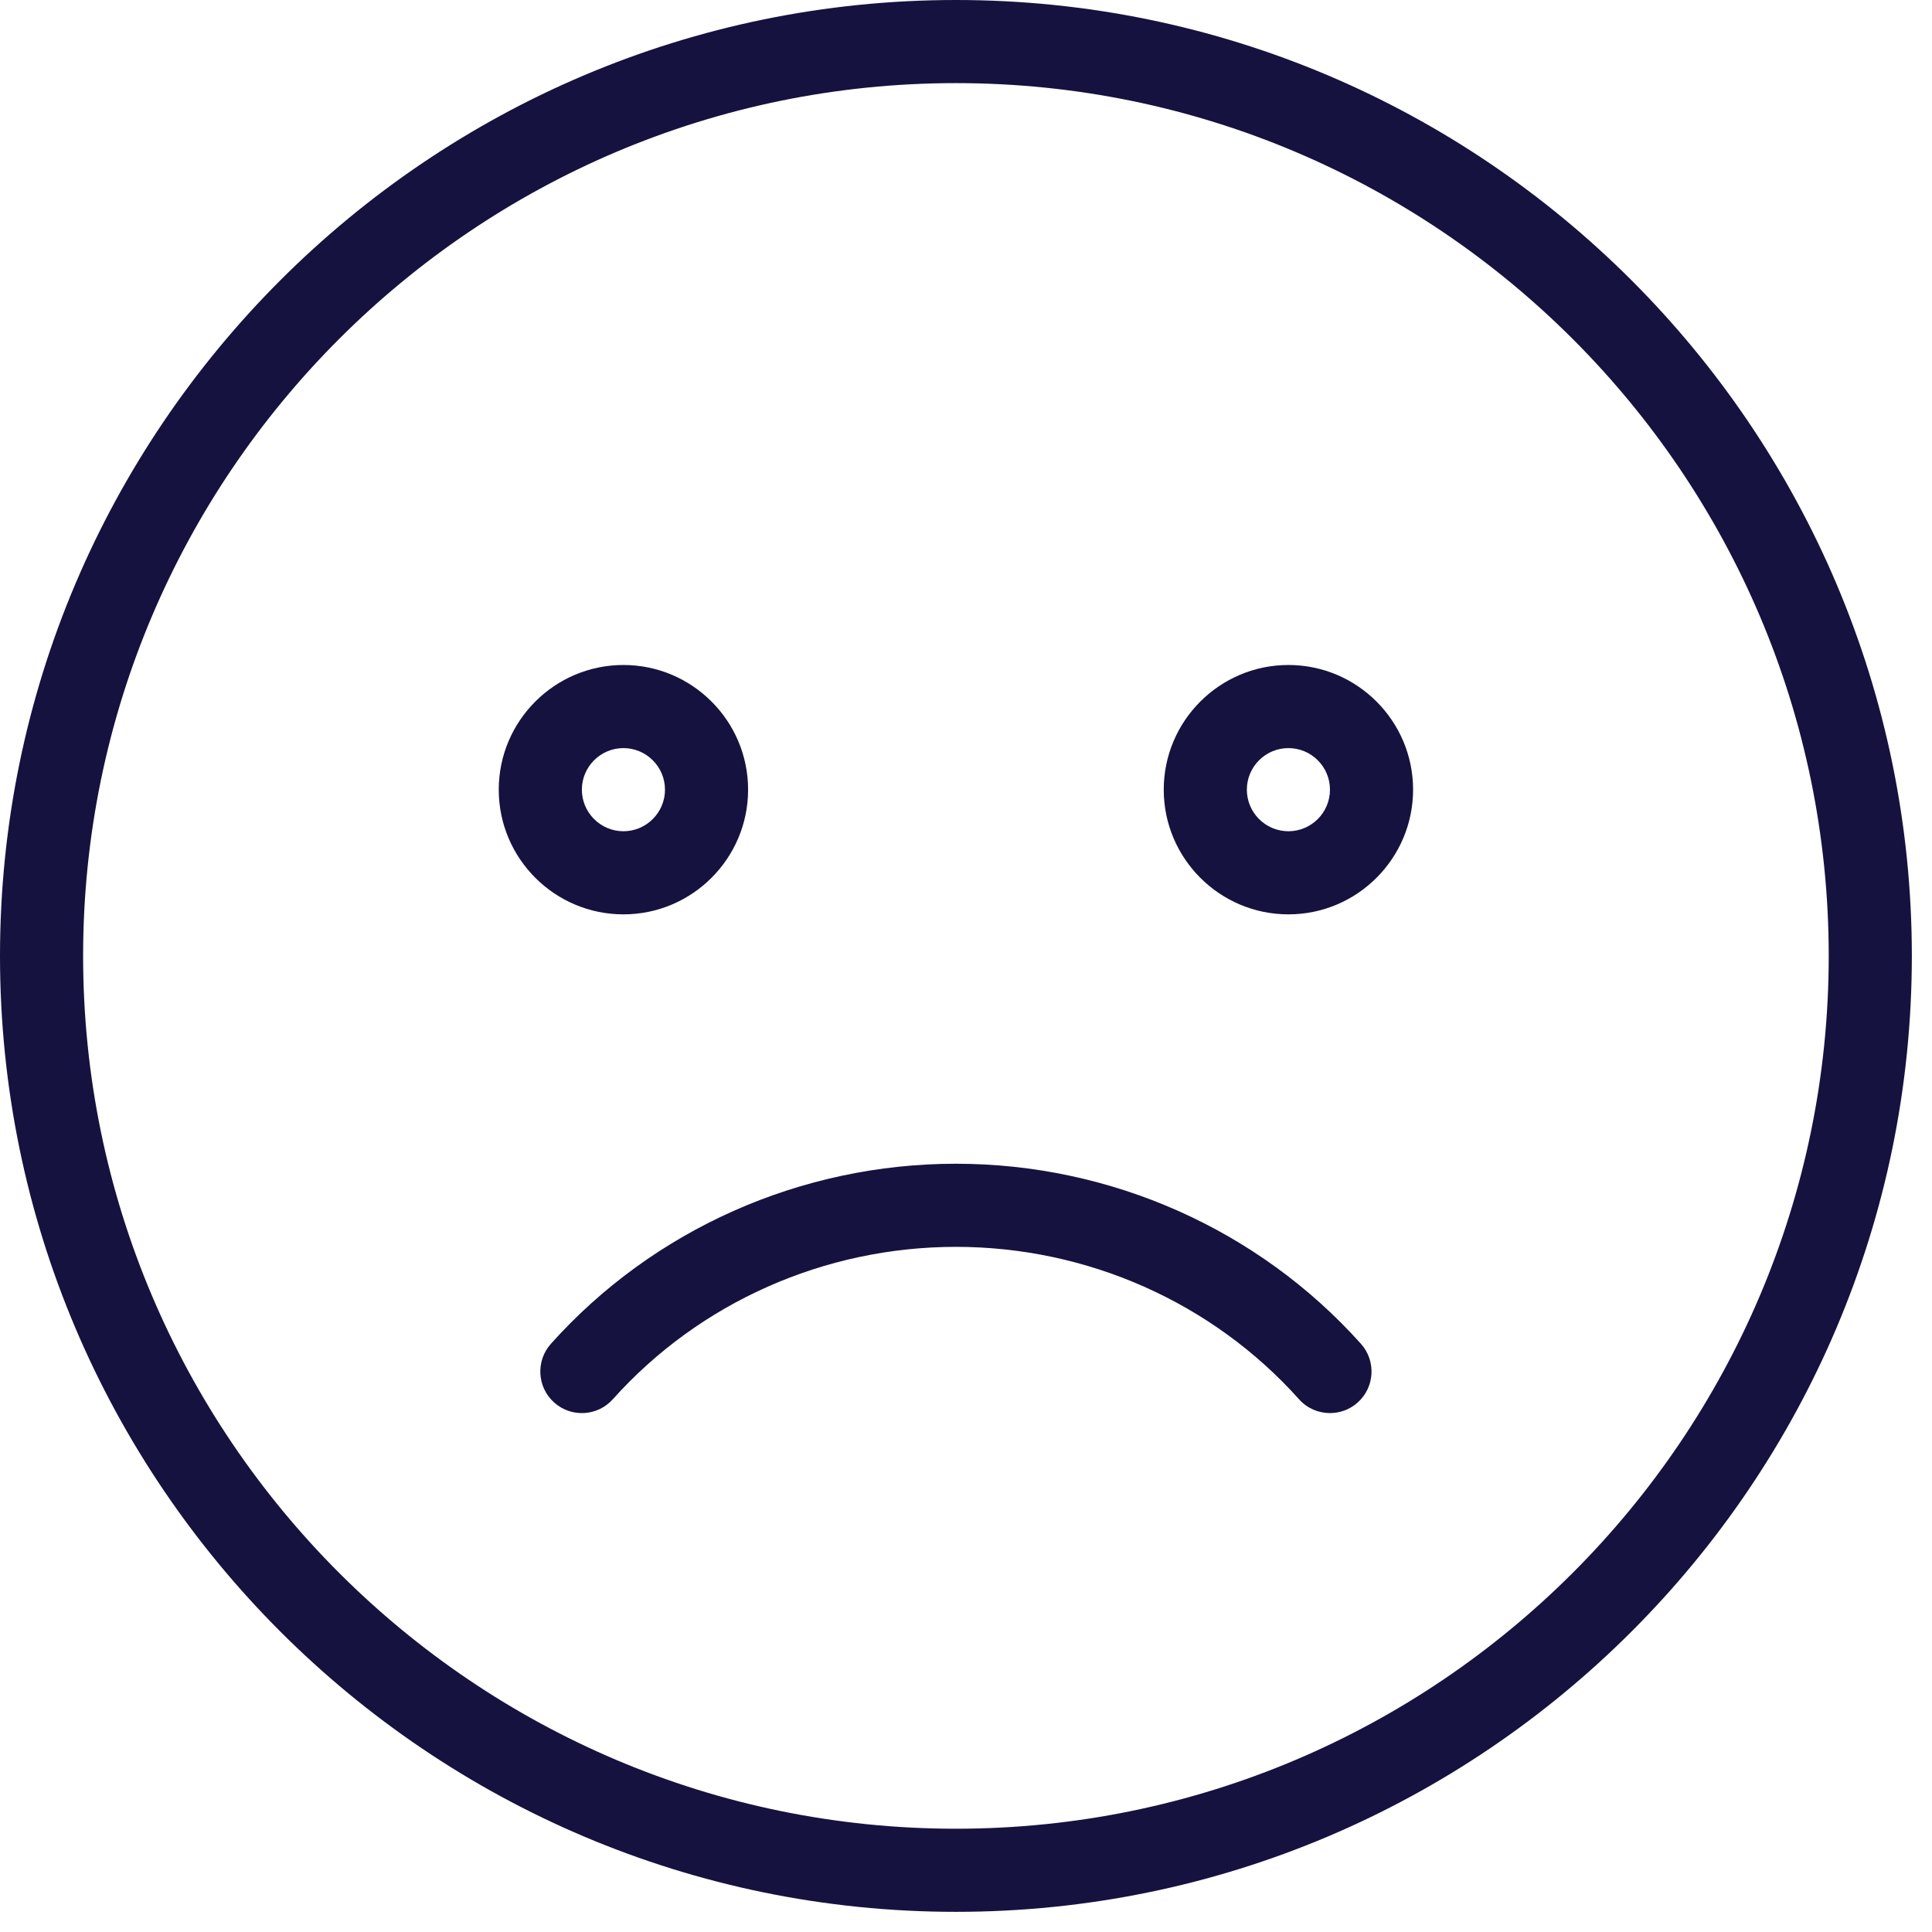 <svg width="92" height="92" viewBox="0 0 92 92" fill="none" xmlns="http://www.w3.org/2000/svg">
<path d="M45.52 0C20.421 0 0 20.421 0 45.52C0 70.619 20.421 91.04 45.52 91.04C70.621 91.04 91.04 70.619 91.04 45.52C91.04 20.421 70.621 0 45.52 0ZM45.52 87.082C22.602 87.082 3.958 68.438 3.958 45.52C3.958 22.602 22.602 3.958 45.52 3.958C68.436 3.958 87.082 22.602 87.082 45.52C87.082 68.438 68.436 87.082 45.52 87.082Z" fill="#16123F"/>
<path d="M35.624 37.603C35.624 34.33 32.96 31.666 29.687 31.666C26.413 31.666 23.75 34.33 23.75 37.603C23.75 40.877 26.413 43.541 29.687 43.541C32.96 43.541 35.624 40.877 35.624 37.603ZM27.708 37.603C27.708 36.513 28.596 35.624 29.687 35.624C30.777 35.624 31.666 36.513 31.666 37.603C31.666 38.694 30.777 39.583 29.687 39.583C28.596 39.583 27.708 38.694 27.708 37.603Z" fill="#16123F"/>
<path d="M61.353 31.666C58.08 31.666 55.416 34.33 55.416 37.603C55.416 40.877 58.08 43.541 61.353 43.541C64.626 43.541 67.29 40.877 67.29 37.603C67.29 34.33 64.626 31.666 61.353 31.666ZM61.353 39.583C60.261 39.583 59.374 38.694 59.374 37.603C59.374 36.513 60.261 35.624 61.353 35.624C62.446 35.624 63.332 36.513 63.332 37.603C63.332 38.694 62.446 39.583 61.353 39.583Z" fill="#16123F"/>
<path d="M45.52 55.416C38.142 55.416 31.112 58.541 26.233 63.991C25.505 64.807 25.574 66.057 26.388 66.786C27.203 67.516 28.454 67.445 29.182 66.631C33.311 62.018 39.266 59.374 45.52 59.374C51.774 59.374 57.729 62.018 61.858 66.631C62.248 67.069 62.79 67.29 63.332 67.29C63.801 67.29 64.276 67.124 64.652 66.786C65.466 66.057 65.535 64.807 64.807 63.991C59.928 58.543 52.9 55.416 45.52 55.416Z" fill="#16123F"/>
</svg>
